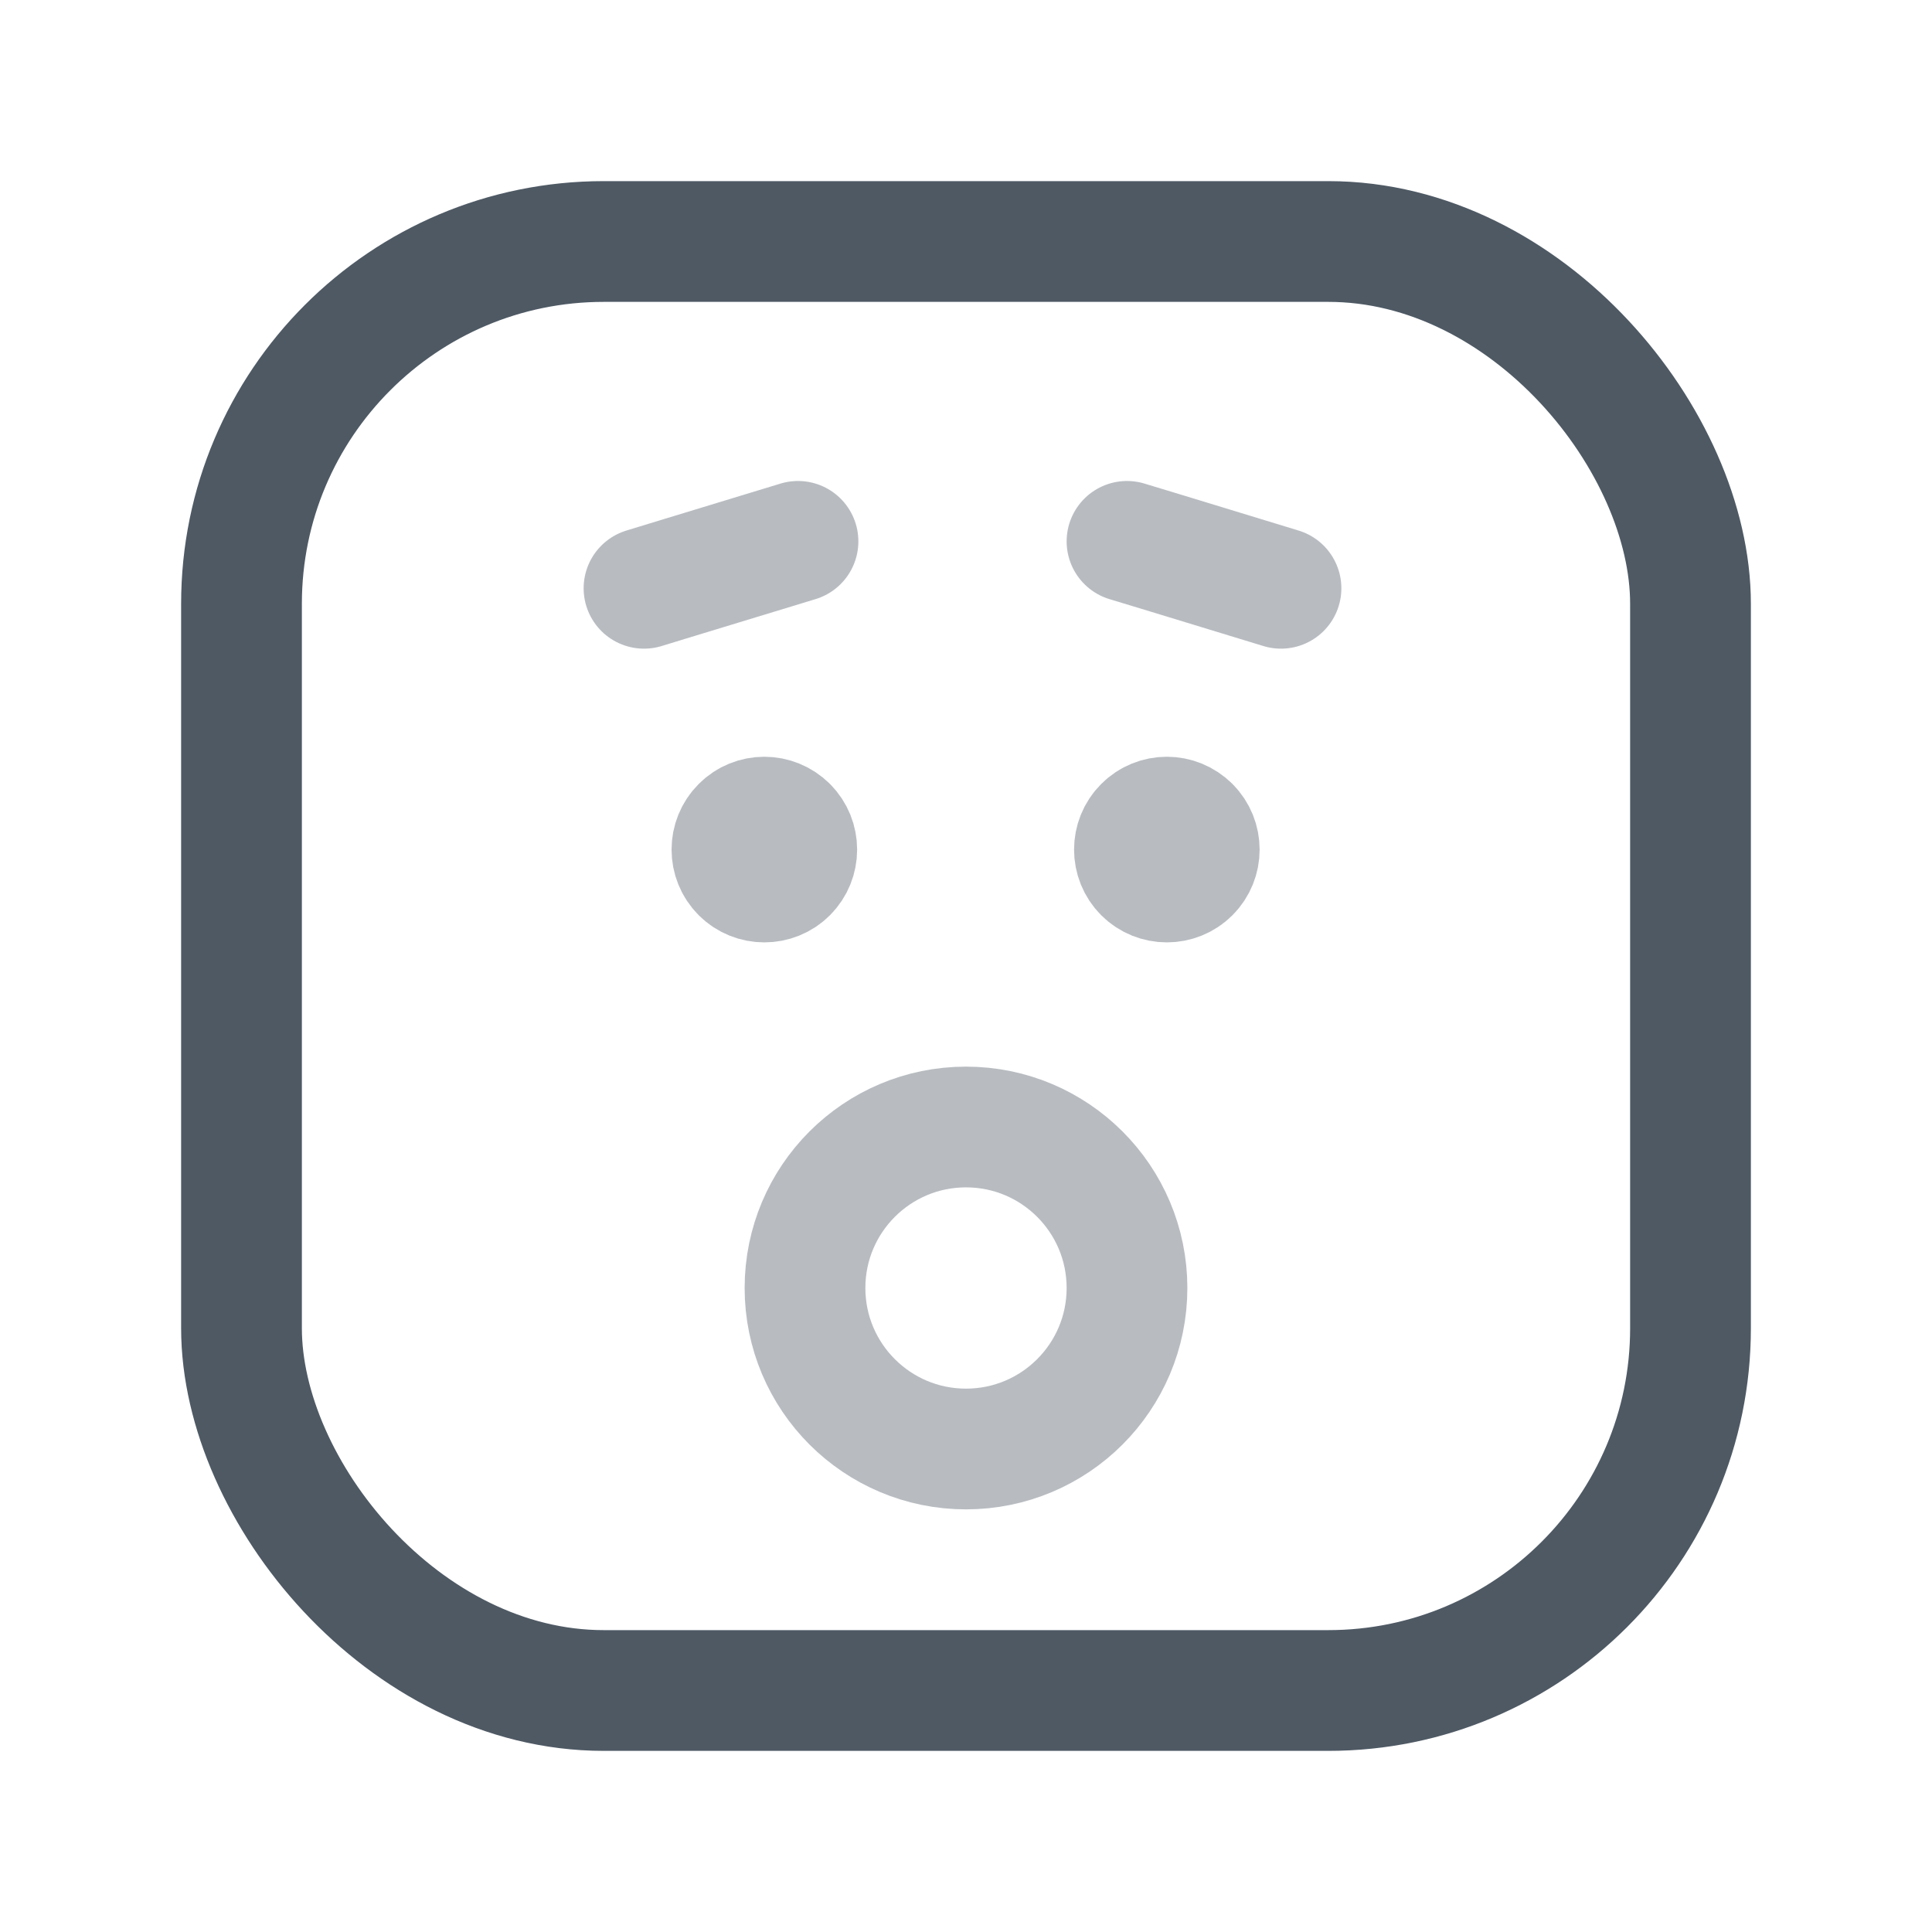<svg width="24" height="24" viewBox="0 0 24 24" fill="none" xmlns="http://www.w3.org/2000/svg">
<rect x="3" y="3" width="18" height="18" rx="4.5" stroke="#4E5964" stroke-width="1.5"/>
<path opacity="0.4" d="M14.78 10.269C14.937 10.426 14.937 10.682 14.78 10.839C14.623 10.996 14.367 10.996 14.21 10.839C14.053 10.682 14.053 10.426 14.21 10.269C14.367 10.111 14.622 10.111 14.78 10.269" stroke="#4E5964" stroke-width="1.5" stroke-linecap="round" stroke-linejoin="round"/>
<path opacity="0.4" d="M9.78 10.269C9.937 10.426 9.937 10.682 9.78 10.839C9.623 10.996 9.367 10.996 9.21 10.839C9.053 10.682 9.053 10.426 9.21 10.269C9.367 10.111 9.622 10.111 9.78 10.269" stroke="#4E5964" stroke-width="1.5" stroke-linecap="round" stroke-linejoin="round"/>
<circle opacity="0.4" cx="12" cy="16" r="2" stroke="#4E5964" stroke-width="1.5"/>
<path opacity="0.4" d="M8 7.308C8 7.308 8.179 7.253 8.478 7.162C8.777 7.071 9.913 6.725 9.913 6.725" stroke="#4E5964" stroke-width="1.5" stroke-linecap="round" stroke-linejoin="round"/>
<path opacity="0.4" d="M14 6.725C14 6.725 14.179 6.779 14.478 6.87C14.777 6.962 15.913 7.308 15.913 7.308" stroke="#4E5964" stroke-width="1.5" stroke-linecap="round" stroke-linejoin="round"/>
</svg>
